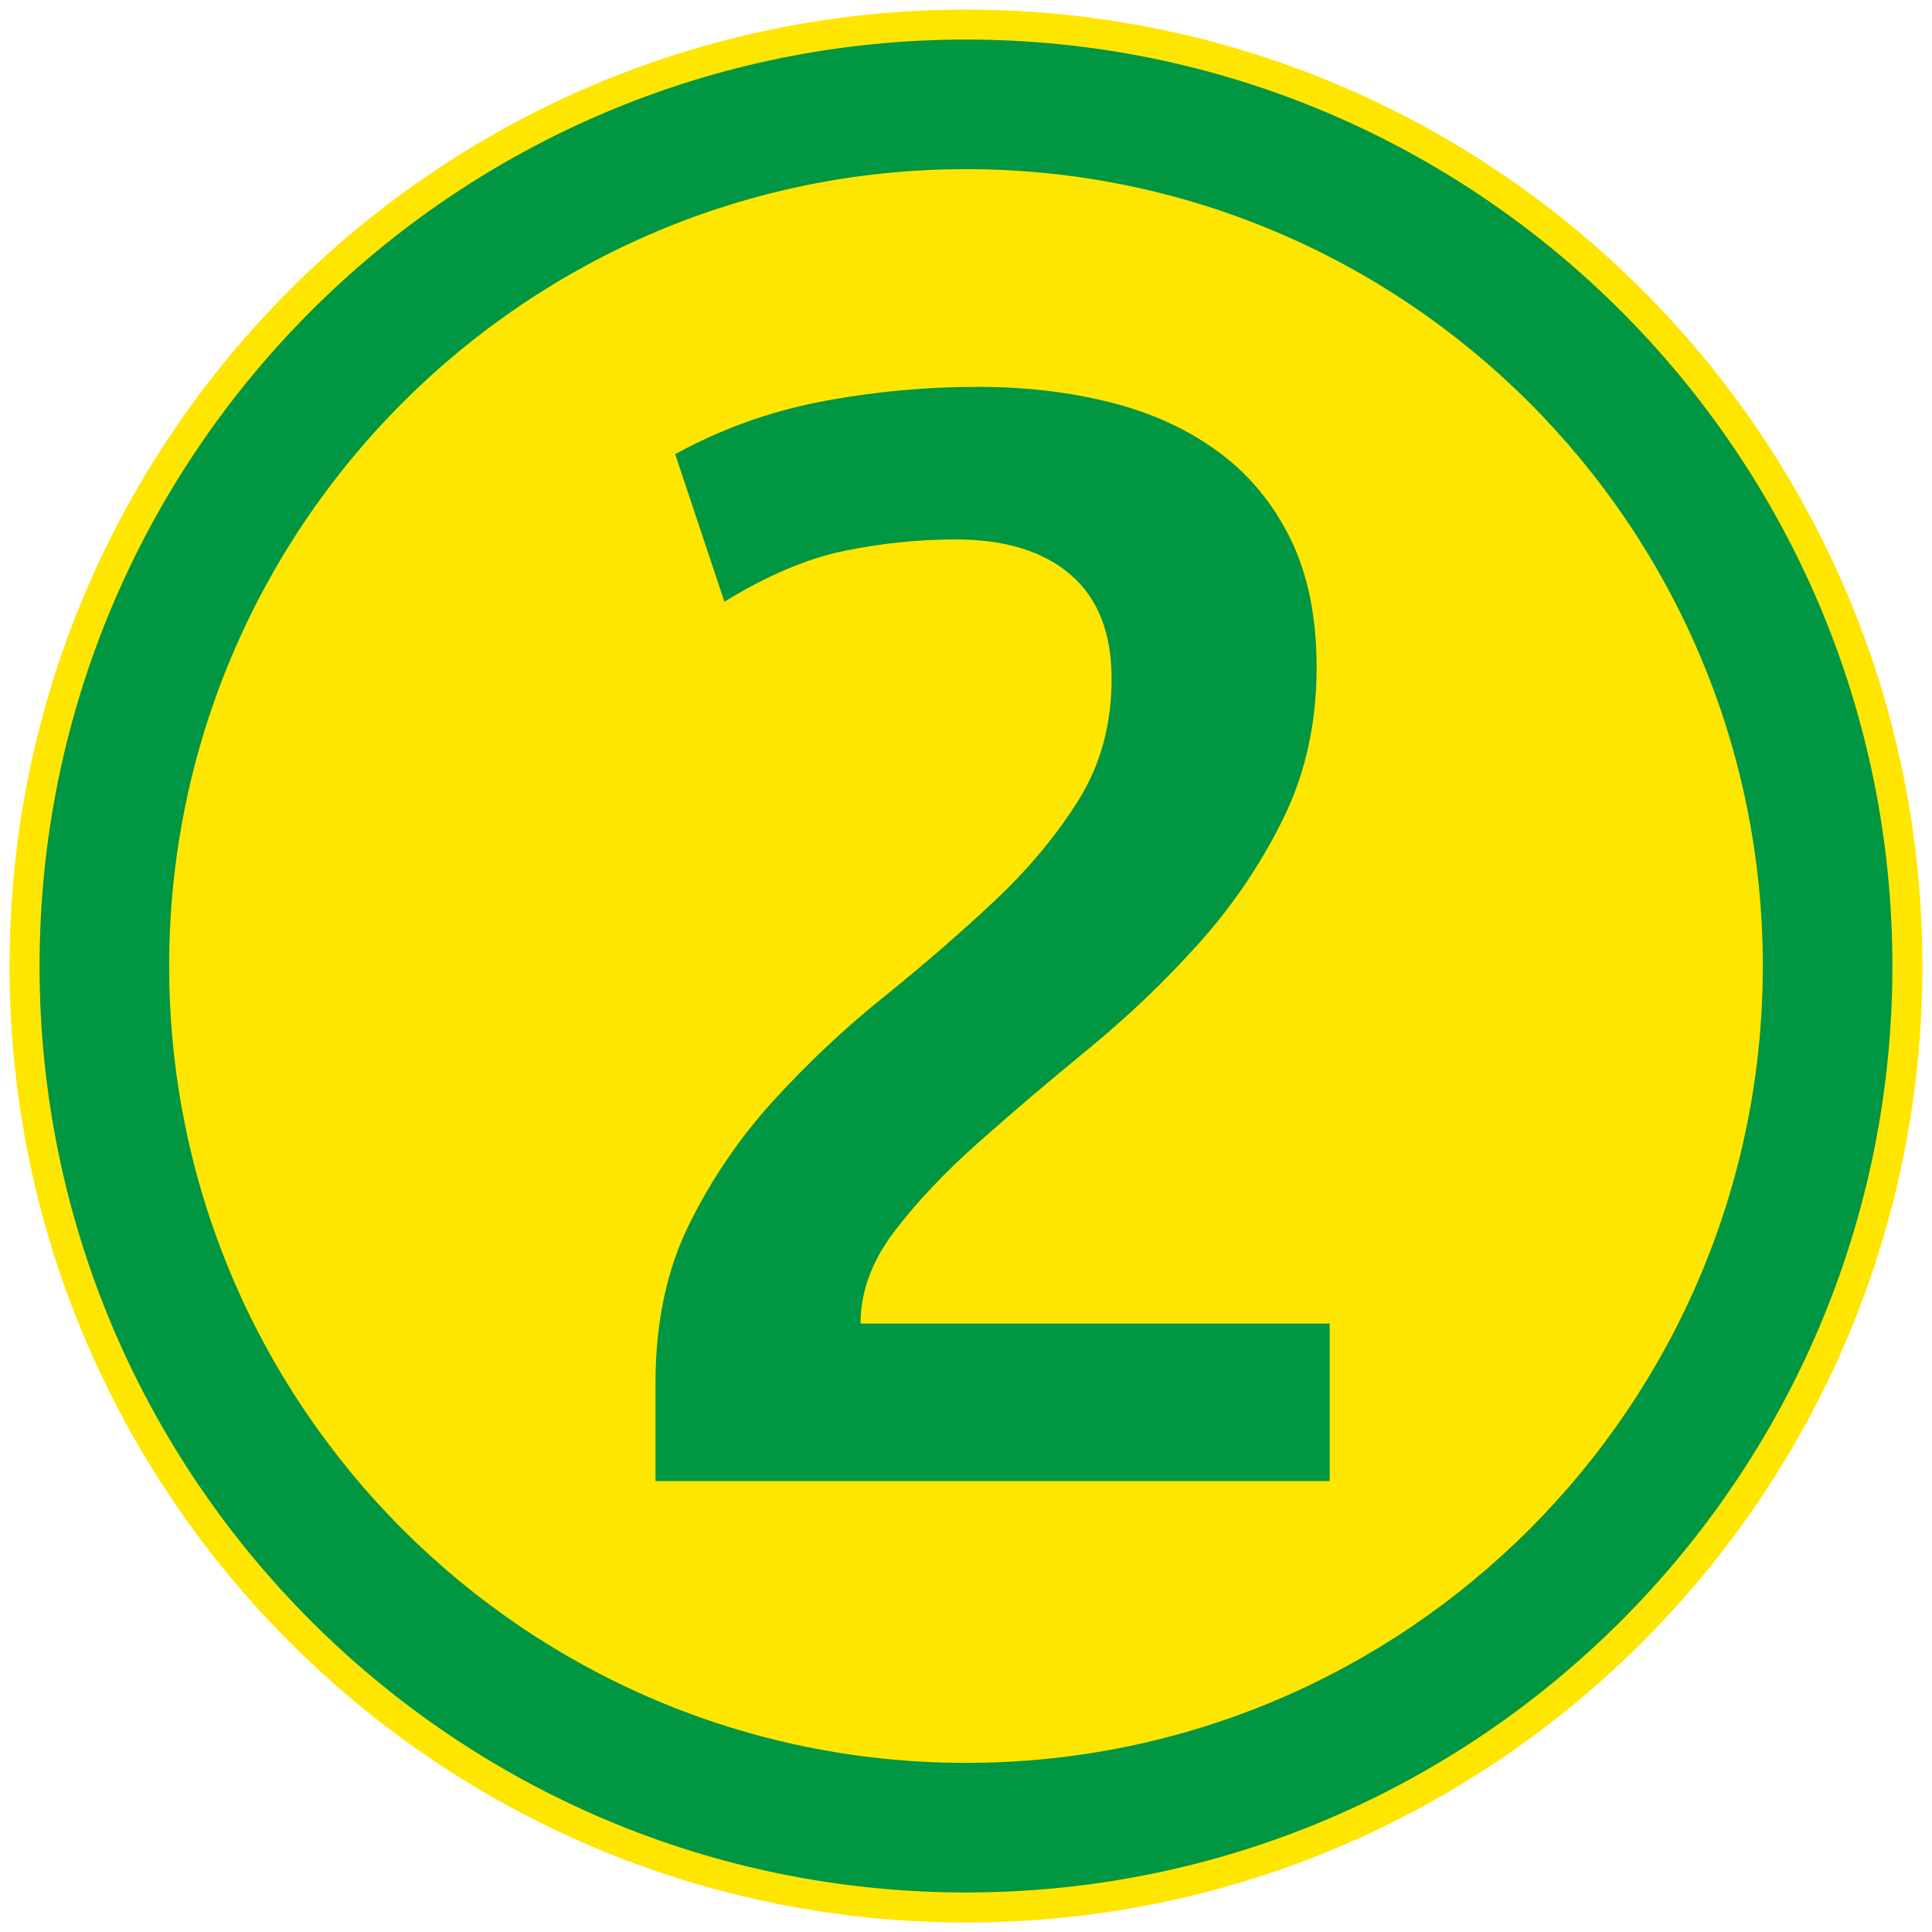 <?xml version="1.0" standalone="no"?>
<!DOCTYPE svg PUBLIC "-//W3C//DTD SVG 1.1//EN" "http://www.w3.org/Graphics/SVG/1.1/DTD/svg11.dtd">
<!--Generator: Xara Designer (www.xara.com), SVG filter version: 6.3.0.31-->
<svg fill="none" fill-rule="evenodd" stroke="black" stroke-width="0.501" stroke-linejoin="bevel" stroke-miterlimit="10" font-family="Times New Roman" font-size="16" style="font-variant-ligatures:none" xmlns:xlink="http://www.w3.org/1999/xlink" xmlns="http://www.w3.org/2000/svg" version="1.1" overflow="visible" width="251.495pt" height="251.495pt" viewBox="3617.67 -2362.87 251.495 251.495">
 <defs>
	</defs>
 <g id="Layer 1" transform="scale(1 -1)">
  <g id="Group" stroke="none">
   <path d="M 3618.91,2237.12 C 3618.91,2305.84 3674.69,2361.62 3743.42,2361.62 C 3812.14,2361.62 3867.92,2305.84 3867.92,2237.12 C 3867.92,2168.39 3812.14,2112.61 3743.42,2112.61 C 3674.69,2112.61 3618.91,2168.39 3618.91,2237.12 Z" fill="#ffe600" stroke-linejoin="miter" marker-start="none" marker-end="none"/>
   <path d="M 3622.82,2237.12 C 3622.82,2303.69 3676.84,2357.72 3743.42,2357.72 C 3809.99,2357.72 3864.01,2303.69 3864.01,2237.12 C 3864.01,2170.55 3809.99,2116.52 3743.42,2116.52 C 3676.84,2116.52 3622.82,2170.55 3622.82,2237.12 Z M 3847.14,2237.12 C 3847.14,2294.38 3800.67,2340.85 3743.42,2340.85 C 3686.16,2340.85 3639.69,2294.38 3639.69,2237.12 C 3639.69,2179.86 3686.16,2133.39 3743.42,2133.39 C 3800.67,2133.39 3847.14,2179.86 3847.14,2237.12 Z" fill="#009642" stroke-linejoin="miter" marker-start="none" marker-end="none"/>
   <path d="M 3703,2170.08 L 3703,2182.89 C 3703,2190.72 3704.46,2197.59 3707.38,2203.5 C 3710.3,2209.41 3713.96,2214.78 3718.38,2219.62 C 3722.79,2224.46 3727.56,2228.95 3732.68,2233.07 C 3737.81,2237.2 3742.58,2241.33 3746.99,2245.46 C 3751.4,2249.59 3755.07,2253.96 3757.99,2258.59 C 3760.91,2263.22 3762.37,2268.52 3762.37,2274.5 C 3762.37,2280.48 3760.59,2285 3757.03,2288.06 C 3753.47,2291.12 3748.49,2292.65 3742.08,2292.65 C 3737.24,2292.65 3732.4,2292.15 3727.56,2291.16 C 3722.72,2290.16 3717.52,2287.95 3711.97,2284.54 L 3705.56,2303.75 C 3711.54,2307.03 3717.88,2309.31 3724.57,2310.59 C 3731.26,2311.87 3738.09,2312.51 3745.07,2312.51 C 3751.19,2312.51 3756.92,2311.83 3762.26,2310.48 C 3767.6,2309.13 3772.26,2306.99 3776.24,2304.07 C 3780.23,2301.16 3783.36,2297.38 3785.64,2292.76 C 3787.92,2288.13 3789.06,2282.54 3789.06,2275.99 C 3789.06,2268.73 3787.6,2262.15 3784.68,2256.24 C 3781.76,2250.33 3778.1,2244.93 3773.68,2240.01 C 3769.27,2235.1 3764.5,2230.55 3759.38,2226.35 C 3754.25,2222.15 3749.48,2218.09 3745.07,2214.18 C 3740.66,2210.26 3736.99,2206.38 3734.07,2202.54 C 3731.15,2198.69 3729.69,2194.71 3729.69,2190.58 L 3790.76,2190.58 L 3790.76,2170.08 L 3703,2170.08 Z" fill-rule="nonzero" stroke-linejoin="round" stroke-width="0.25" fill="#009642" marker-start="none" marker-end="none"/>
   <path d="M 3617.67,2362.87 L 3617.67,2111.37 L 3869.16,2111.37 L 3869.16,2362.87 L 3617.67,2362.87 Z" stroke-width="0.499" stroke-linejoin="miter" stroke-linecap="round" marker-start="none" marker-end="none"/>
  </g>
 </g>
</svg>
